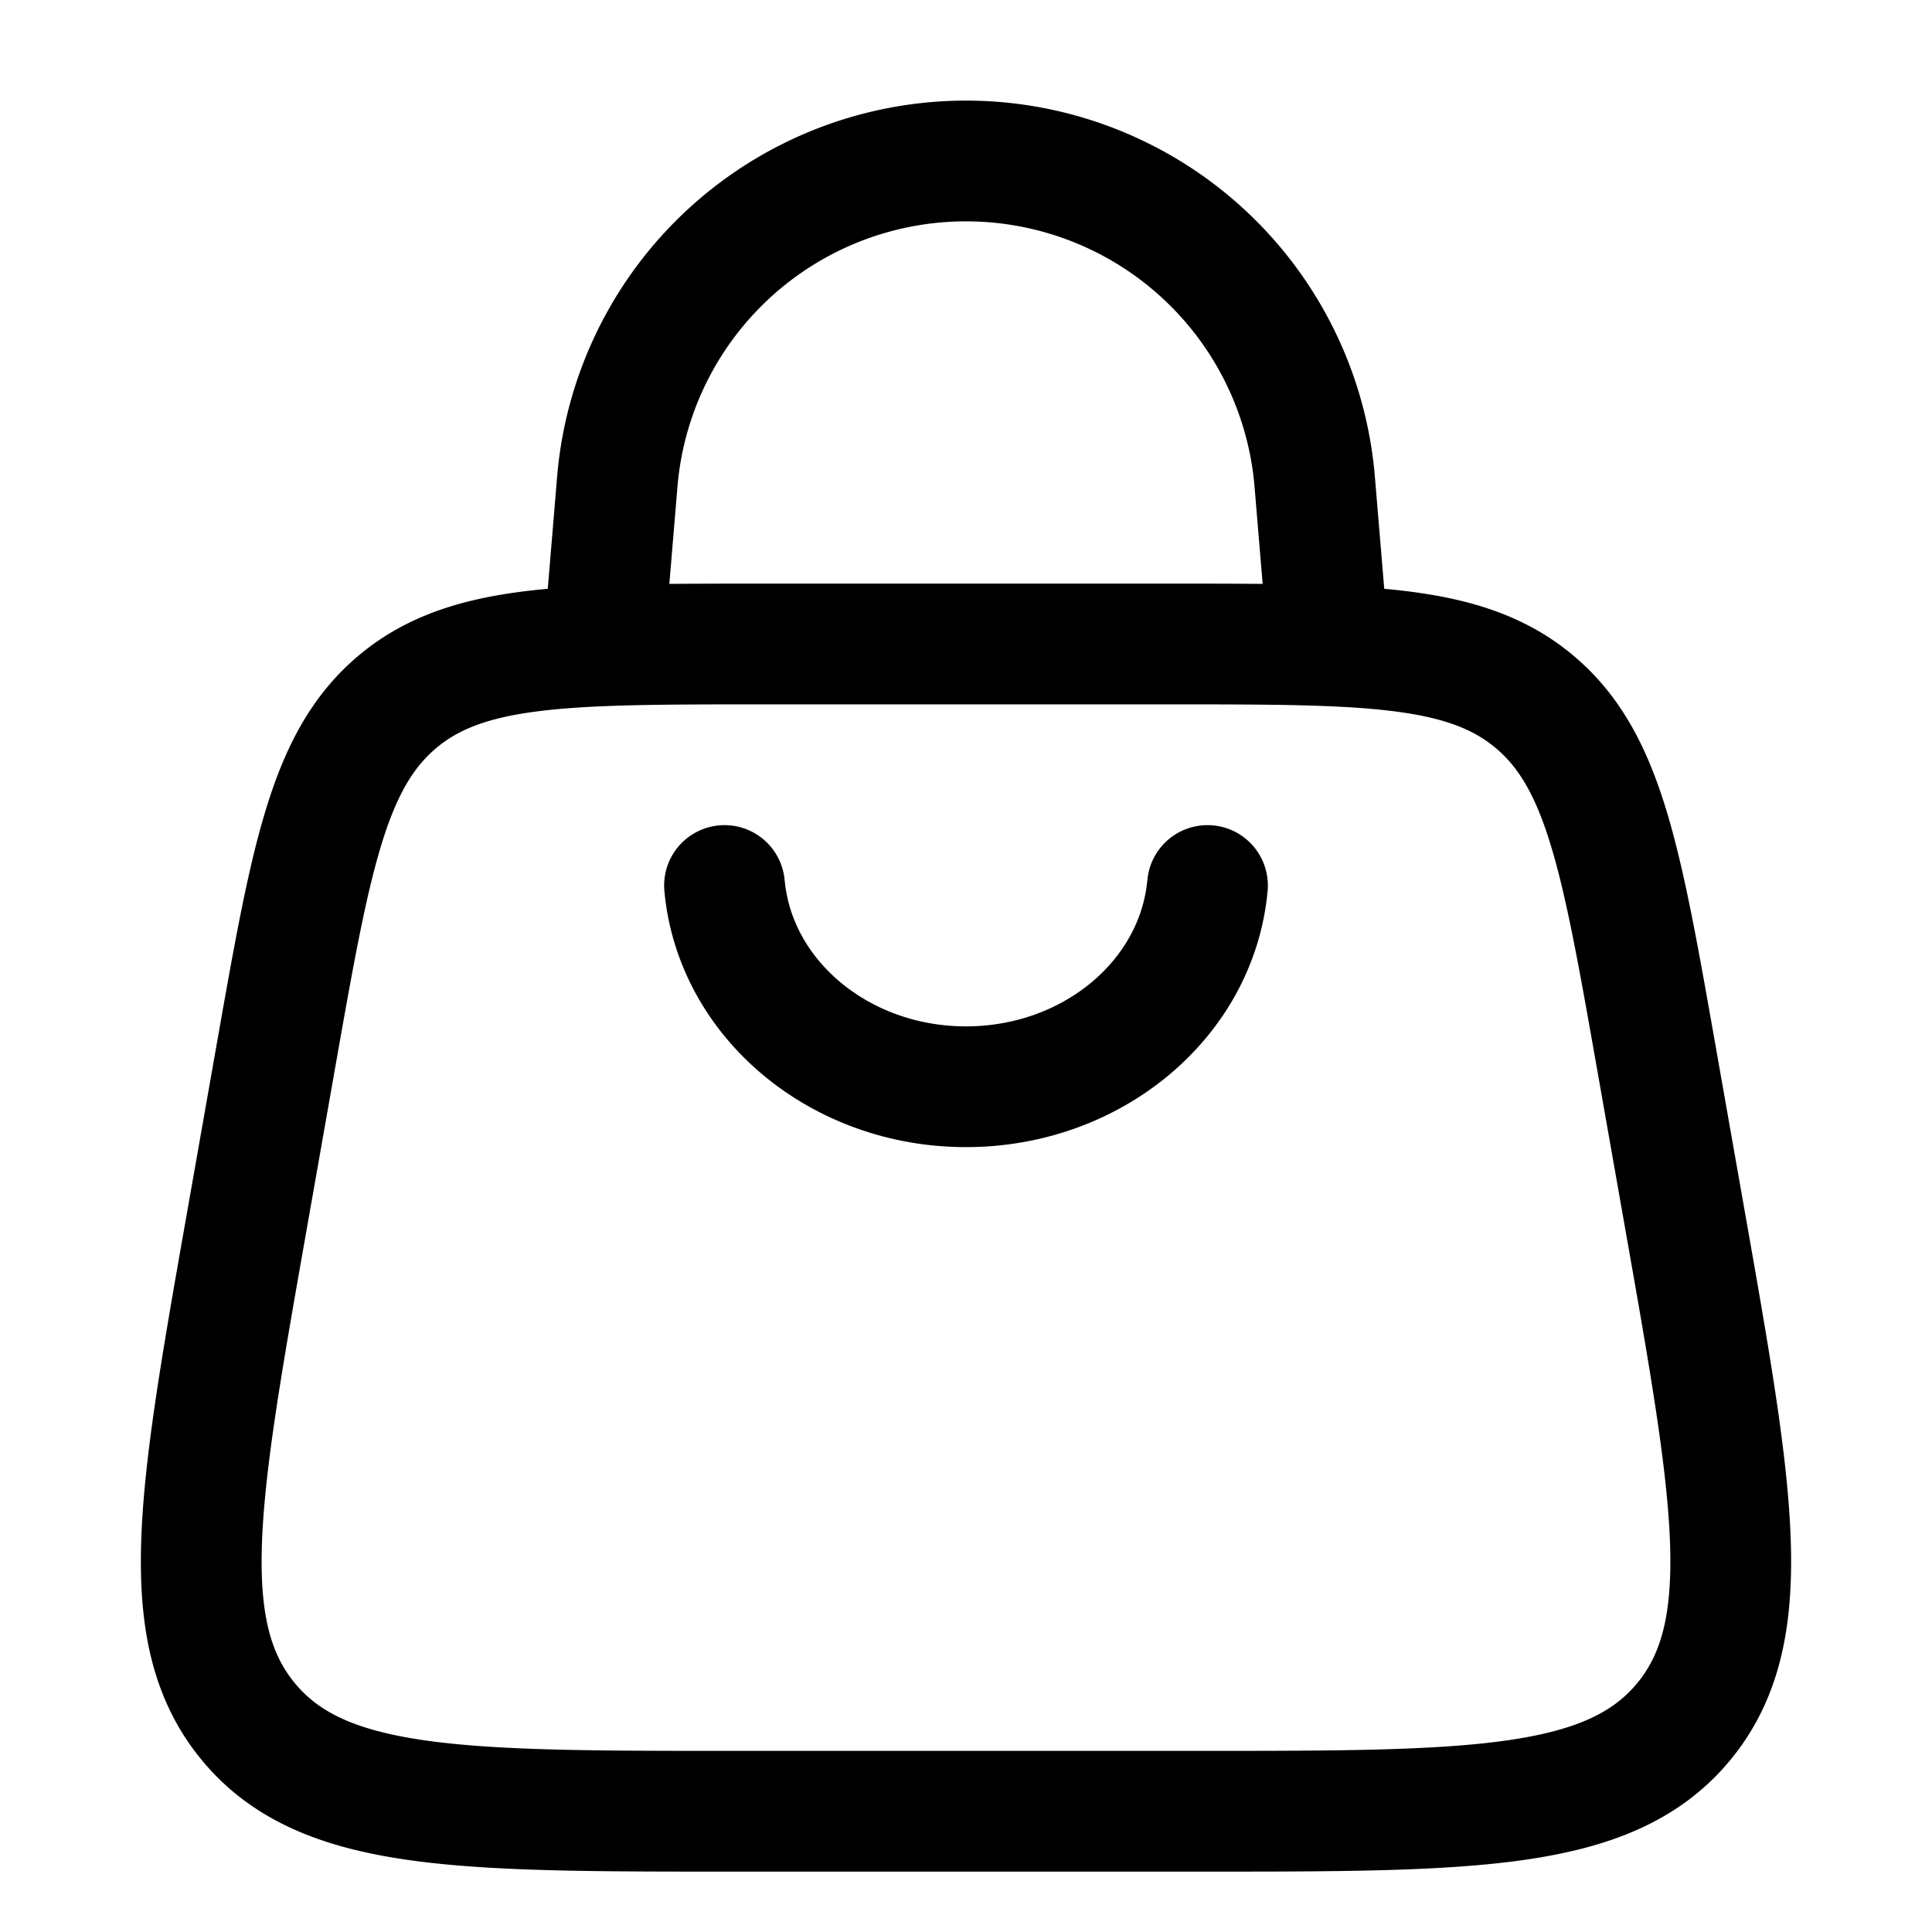 <svg xmlns="http://www.w3.org/2000/svg" width="1em" height="1em" viewBox="0 0 24 24"><g fill="none" stroke="currentColor" stroke-linecap="round" stroke-linejoin="round" stroke-width="1.5" color="currentColor"><path d="m3.062 15.193l.365-2.071c.432-2.448.647-3.672 1.502-4.397S7.012 8 9.467 8h5.066c2.455 0 3.683 0 4.538.725s1.07 1.949 1.502 4.397l.365 2.071c.598 3.388.896 5.082-.023 6.195c-.92 1.112-2.62 1.112-6.017 1.112H9.102c-3.398 0-5.097 0-6.017-1.113s-.62-2.806-.023-6.194M7.5 8l.168-2.014a4.347 4.347 0 0 1 8.664 0L16.5 8"/><path d="M15 11c-.13 1.413-1.434 2.5-3 2.5S9.13 12.413 9 11"/></g></svg>